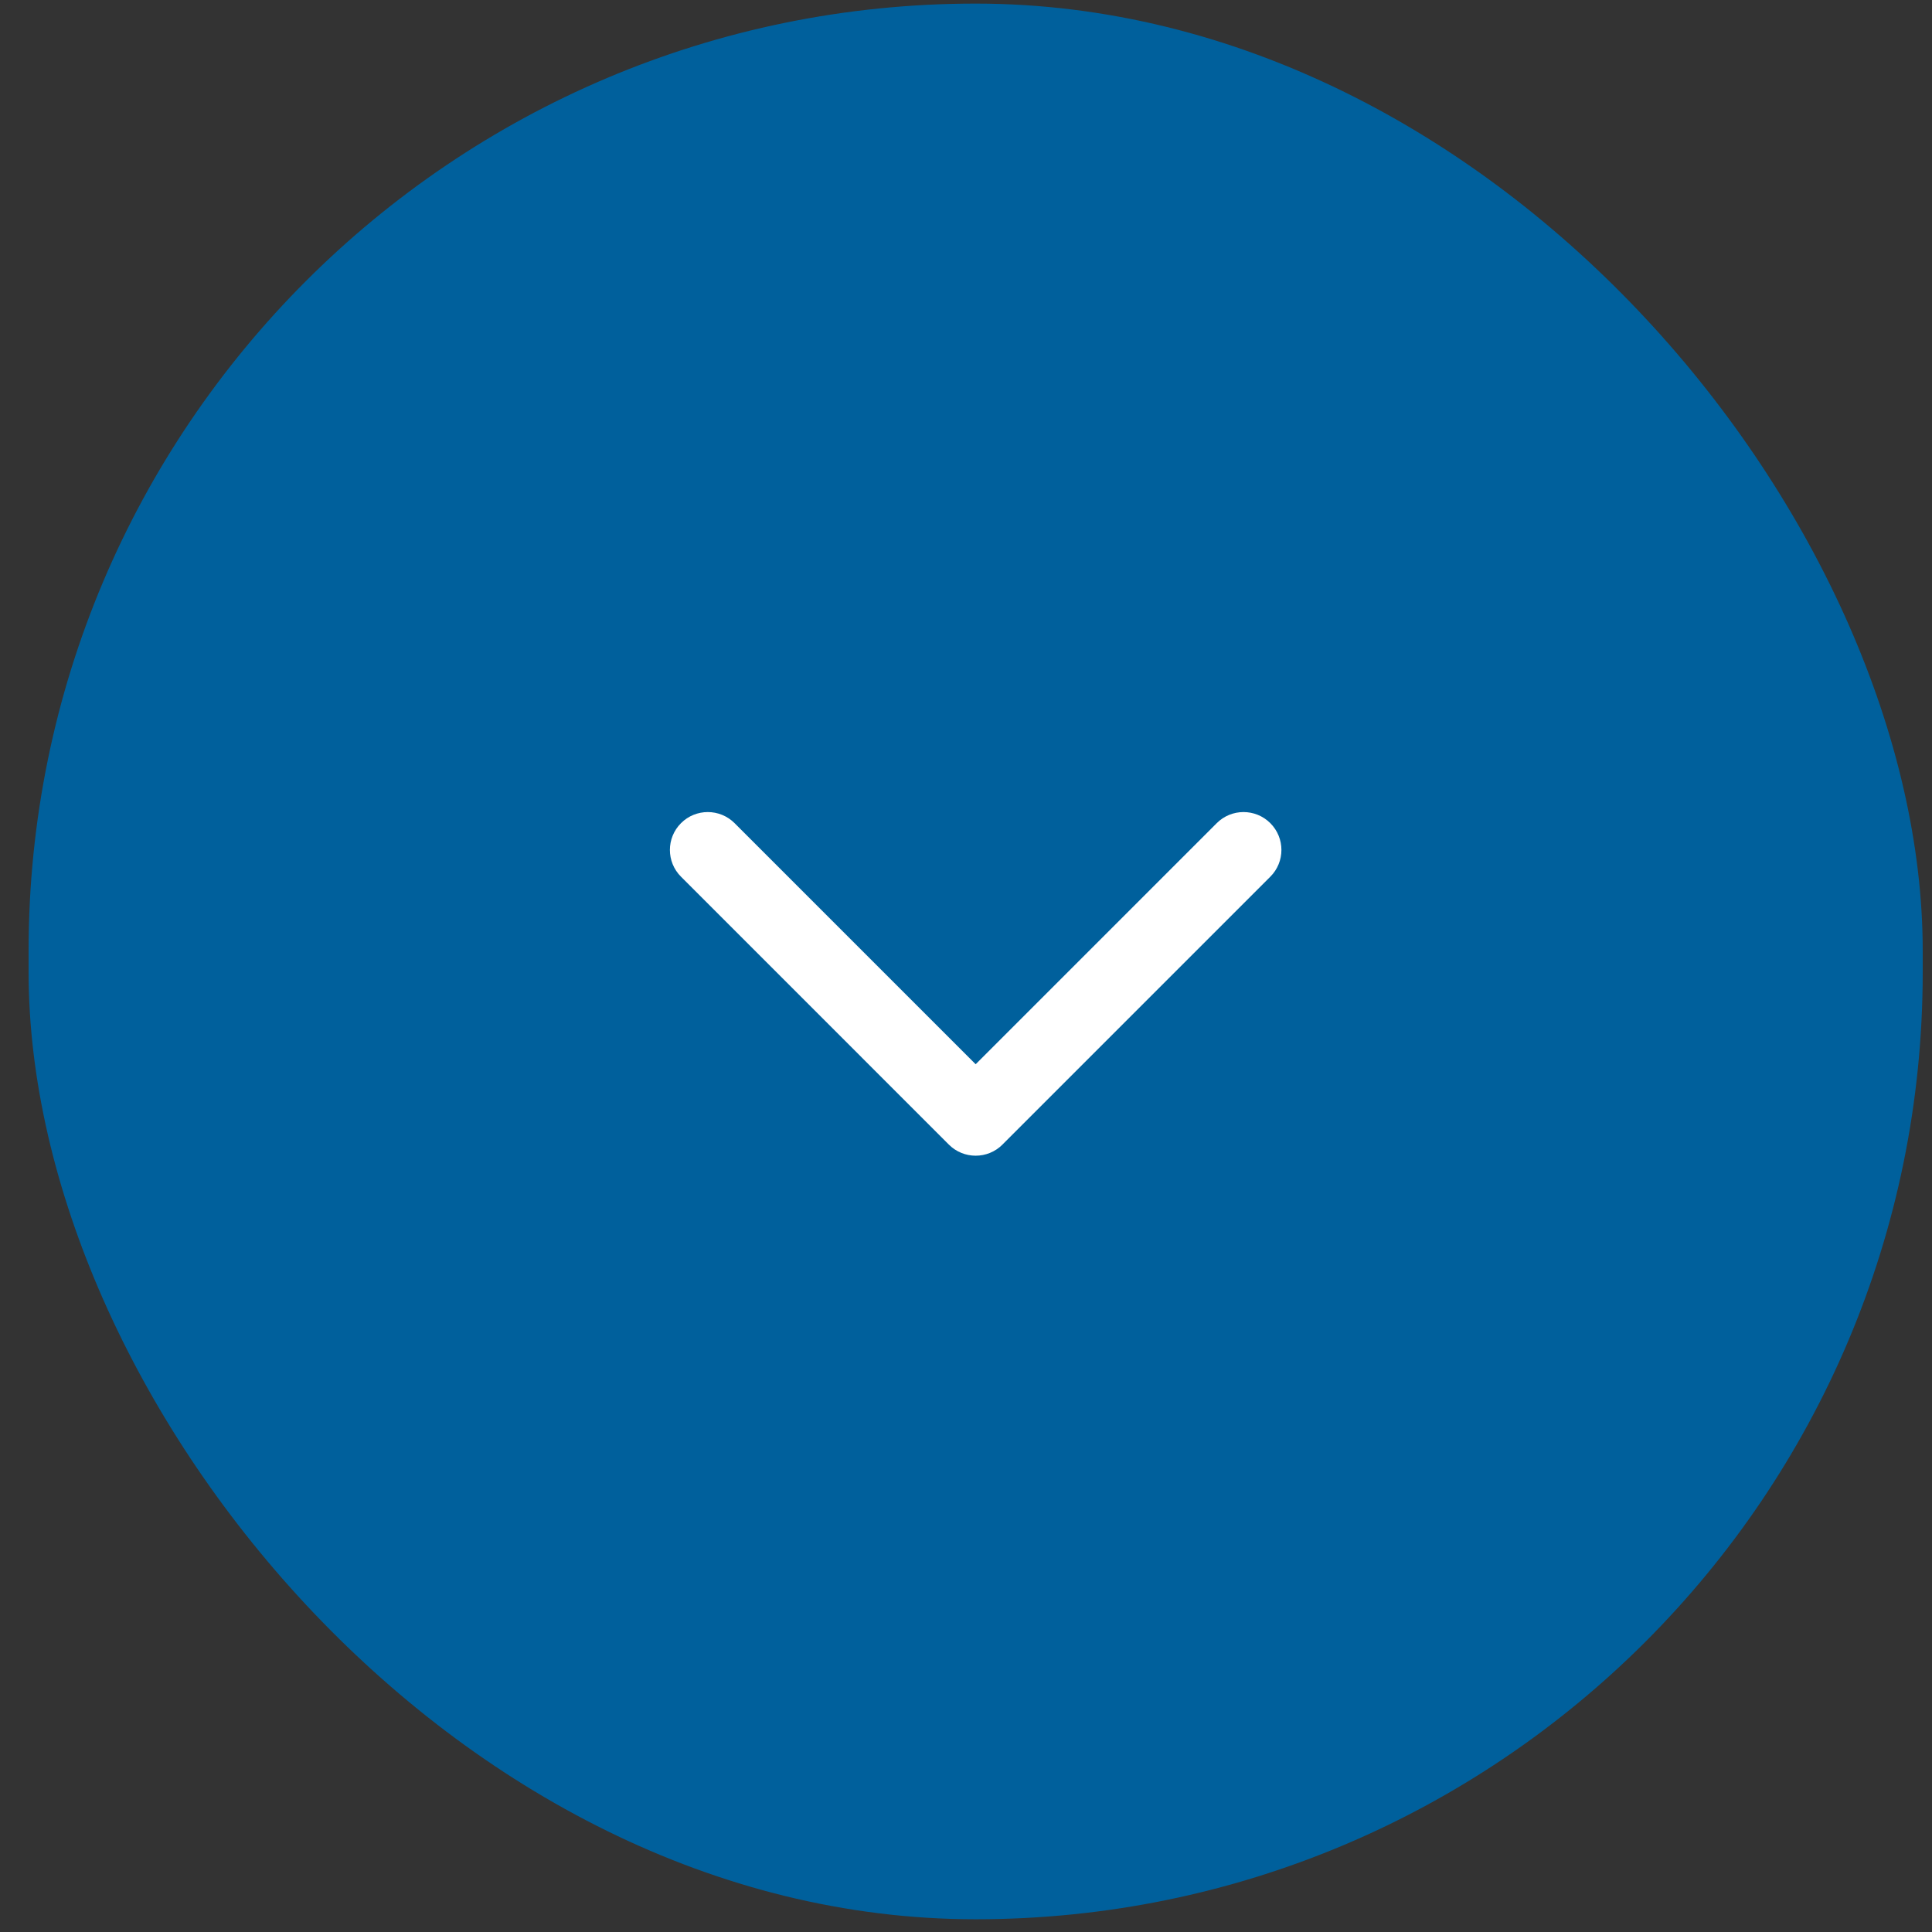 <svg width="51" height="51" viewBox="0 0 51 51" fill="none" xmlns="http://www.w3.org/2000/svg">
    <rect x="0" y="0" width="51" height="51" fill="#333333" stroke="none"/>
    <rect x="0.755" y="0.095" width="50" height="50.569" rx="25" fill="#00609C" />
    <path fill-rule="evenodd" clip-rule="evenodd" d="M17.977 21.729C17.586 22.12 17.586 22.753 17.977 23.143L25.048 30.215C25.438 30.605 26.072 30.605 26.462 30.215C26.462 30.214 26.463 30.214 26.463 30.213L33.533 23.143C33.924 22.753 33.924 22.12 33.533 21.729C33.143 21.339 32.509 21.339 32.119 21.729L25.755 28.093L19.391 21.729C19 21.339 18.367 21.339 17.977 21.729Z" fill="white" />
</svg>
